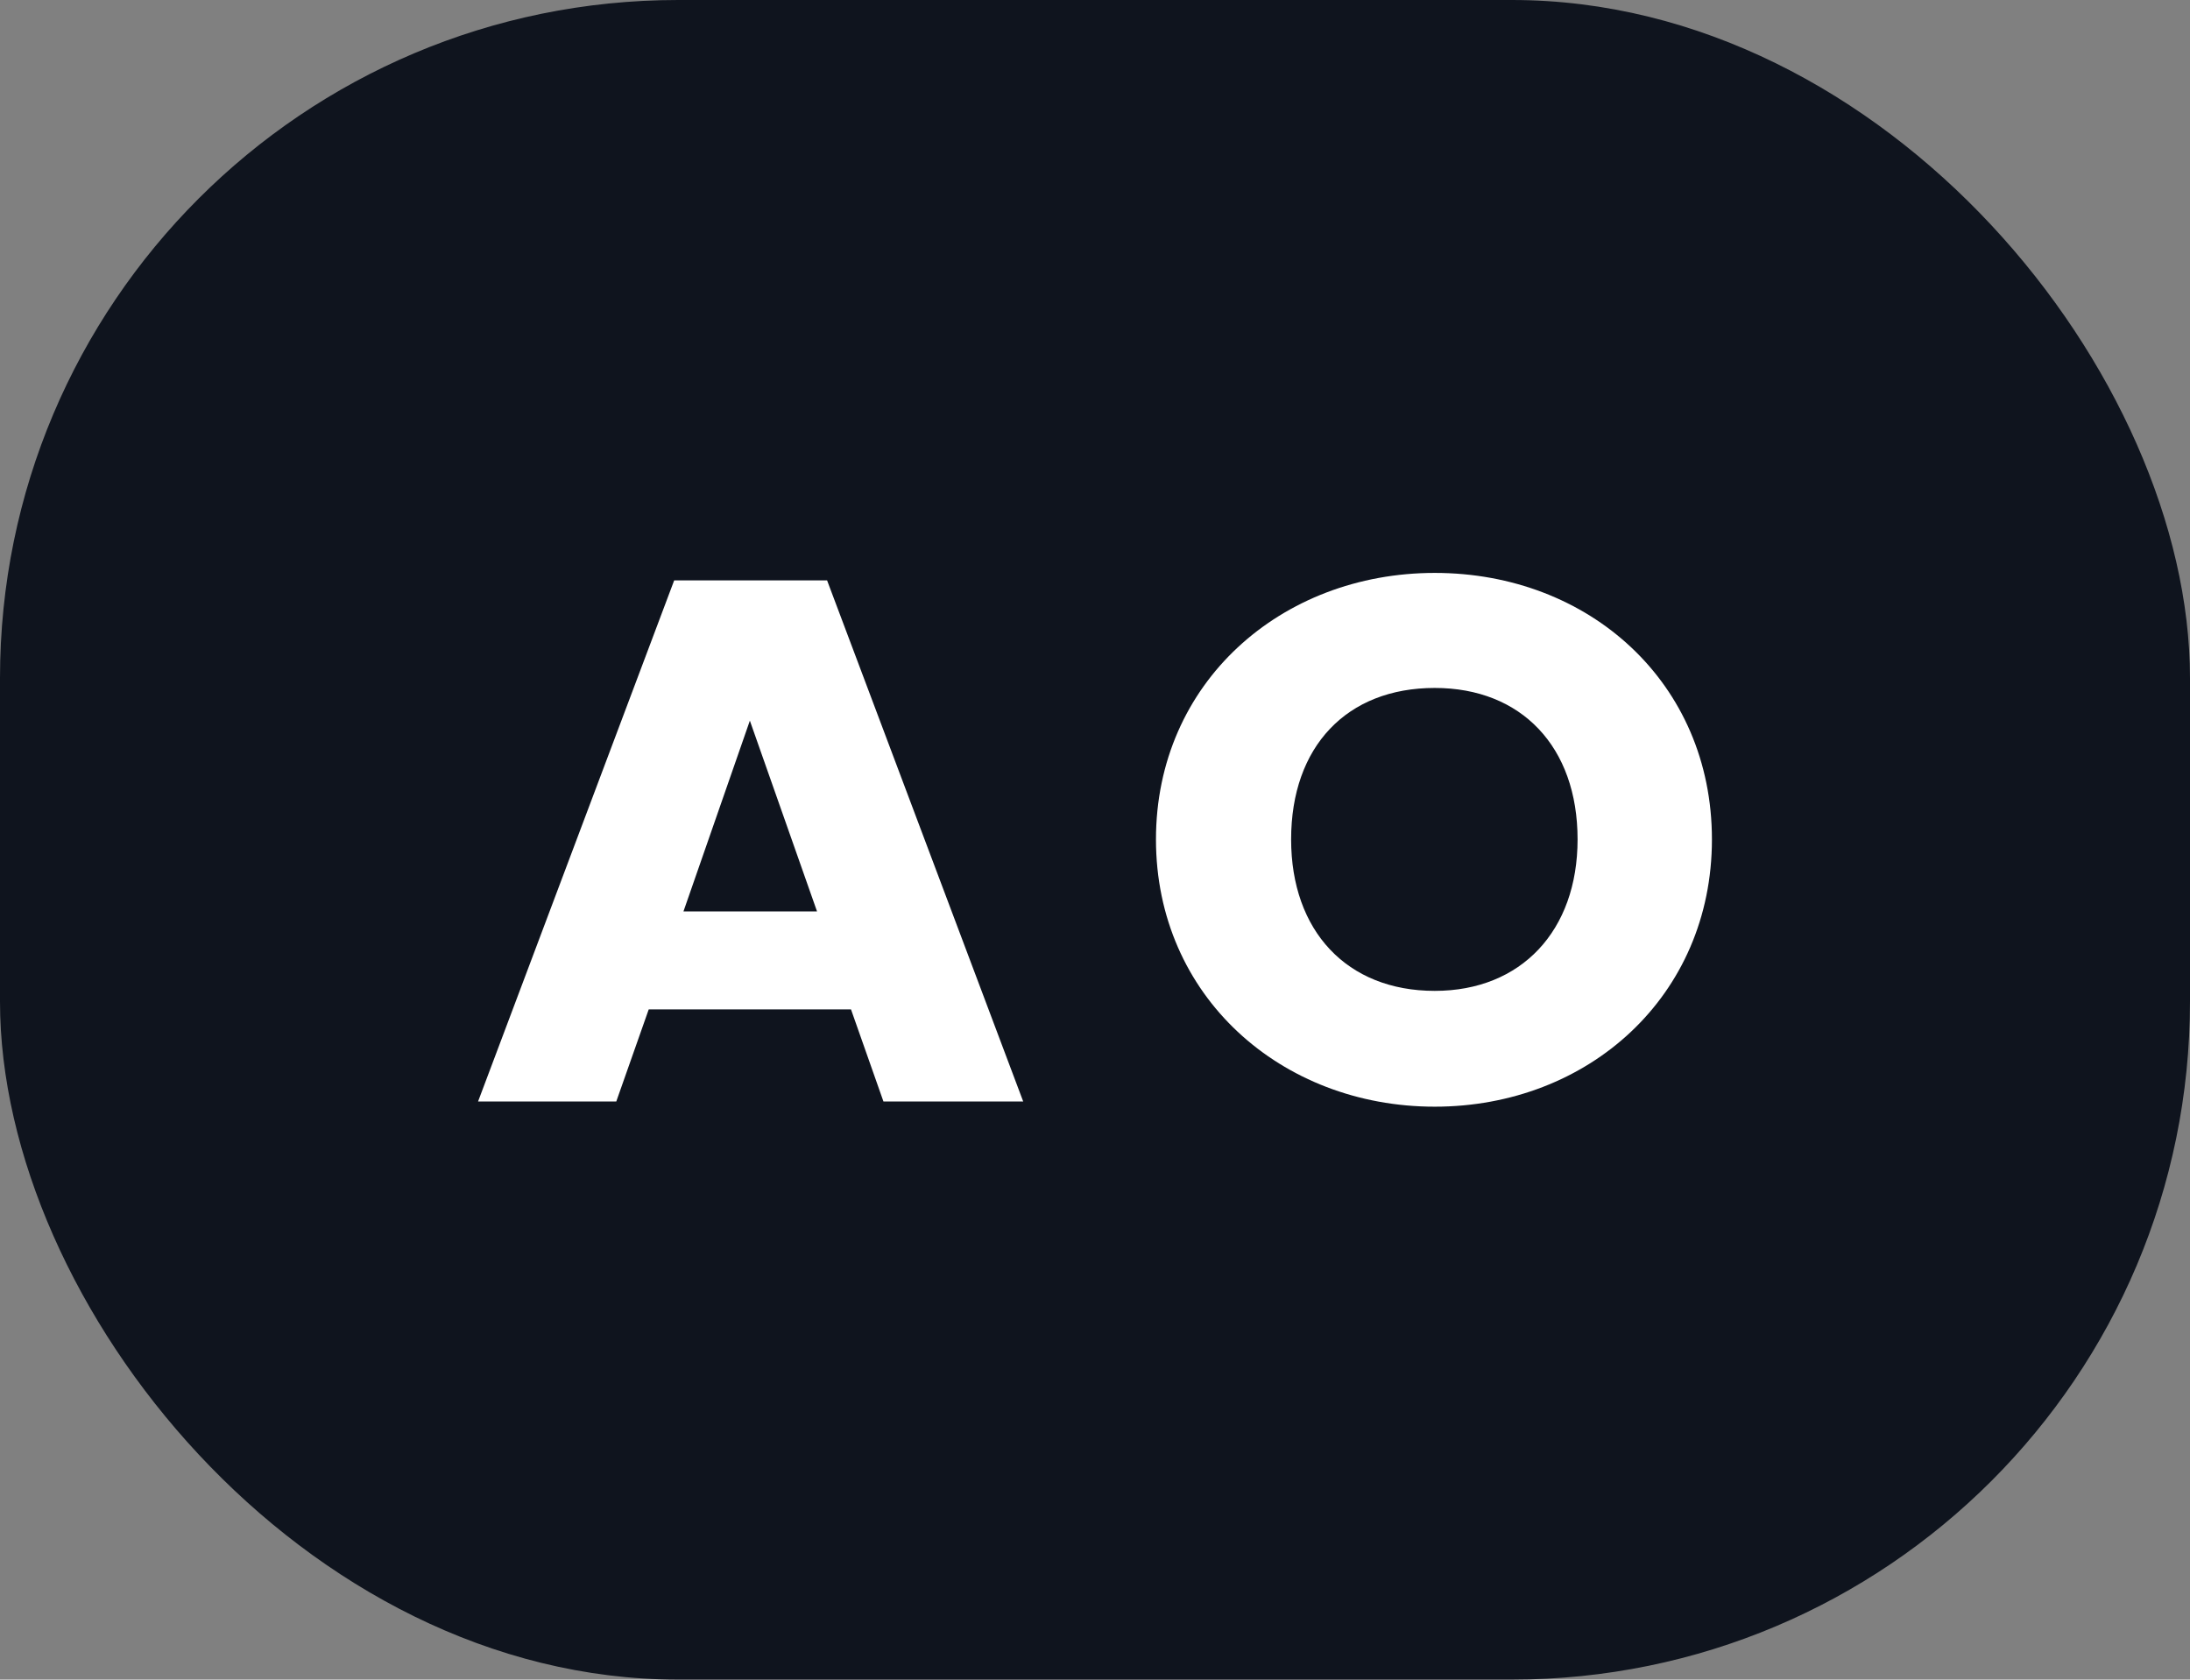 <svg xmlns="http://www.w3.org/2000/svg" viewBox="0 0 2168.25 1663.08"><rect x="0" y="0" width="2168.25" height="1663.08" fill="#808080" stroke="none"/><defs><style>.cls-1{fill:#0f141e;}.cls-2{fill:#fff;}</style></defs><title>icon</title><g id="Layer_2" data-name="Layer 2"><g id="Layer_1-2" data-name="Layer 1"><rect class="cls-1" width="2168.25" height="1663.08" rx="671.39"/><path class="cls-2" d="M842.56,999.5H642.27l-32.11,91.15H473.32l194.18-516H818.86l194.18,516H874.67ZM742.42,713.56,676.67,902.47H808.92Z"/><path class="cls-2" d="M1420.49,1095.8c-152.13,0-276-109.53-276-264.63s123.85-263.89,276-263.89c152.89,0,274.44,108.79,274.44,263.89S1572.62,1095.8,1420.49,1095.8Zm0-114.67c85.62,0,141.42-59.54,141.42-150,0-91.88-55.8-149.95-141.42-149.95-87.15,0-142.19,58.07-142.19,149.95C1278.3,921.59,1333.34,981.13,1420.49,981.13Z"/></g></g></svg>